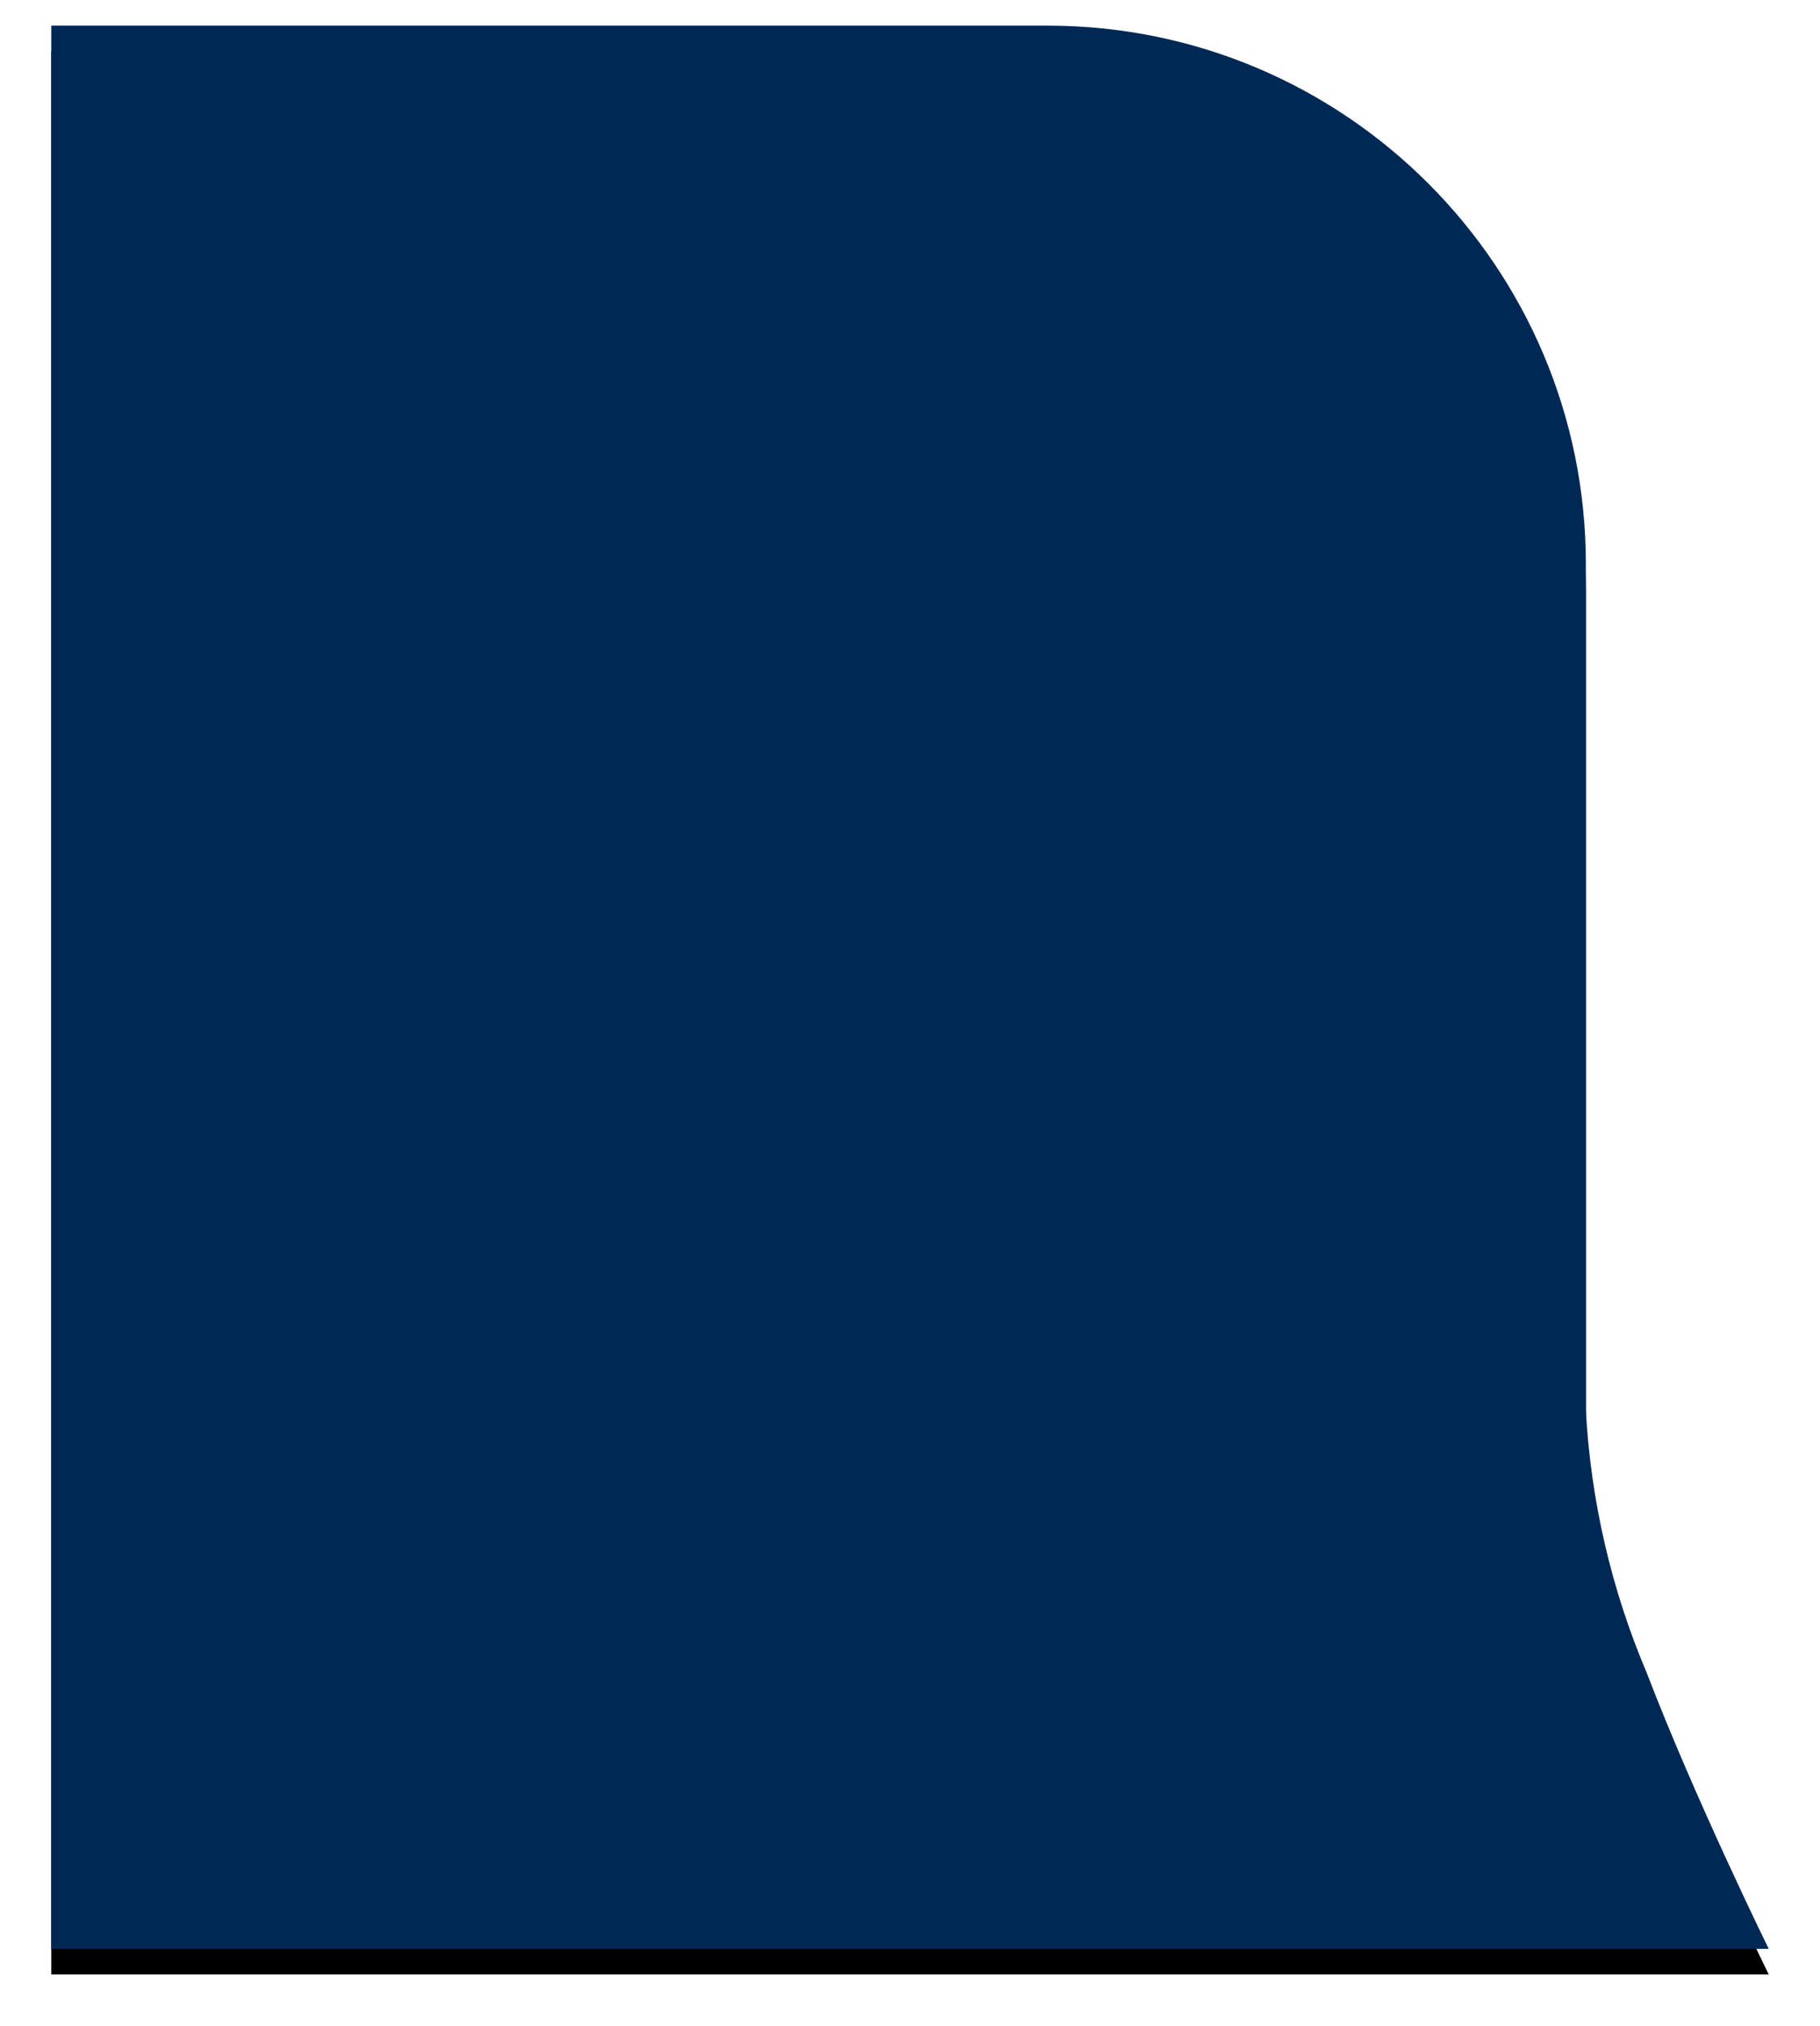 <?xml version="1.0" encoding="UTF-8"?>
<svg width="71px" height="79px" viewBox="0 0 71 79" version="1.1" xmlns="http://www.w3.org/2000/svg" xmlns:xlink="http://www.w3.org/1999/xlink">
    <title>Combined Shape</title>
    <defs>
        <path d="M2,76 C2,76 4.869,70.167 6.759,65.237 C8.139,61.989 8.943,58.524 9.134,55 L9.134,22 C9.134,10.402 18.536,1 30.134,1 L69,1 L69,76 L2,76 Z" id="path-1"></path>
        <filter x="-5.2%" y="-3.3%" width="110.4%" height="109.3%" filterUnits="objectBoundingBox" id="filter-2">
            <feOffset dx="0" dy="1" in="SourceAlpha" result="shadowOffsetOuter1"></feOffset>
            <feGaussianBlur stdDeviation="1" in="shadowOffsetOuter1" result="shadowBlurOuter1"></feGaussianBlur>
            <feColorMatrix values="0 0 0 0 0.859   0 0 0 0 0.878   0 0 0 0 0.91  0 0 0 1 0" type="matrix" in="shadowBlurOuter1"></feColorMatrix>
        </filter>
    </defs>
    <g id="Page-2" stroke="none" stroke-width="1" fill="none" fill-rule="evenodd">
        <g id="Combined-Shape" fill-rule="nonzero" transform="translate(35.5, 38.5) scale(1, -1) rotate(180) translate(-35.5, -38.5) ">
            <use fill="black" fill-opacity="1" filter="url(#filter-2)" xlink:href="#path-1"></use>
            <use fill="#002855" xlink:href="#path-1"></use>
        </g>
    </g>
</svg>